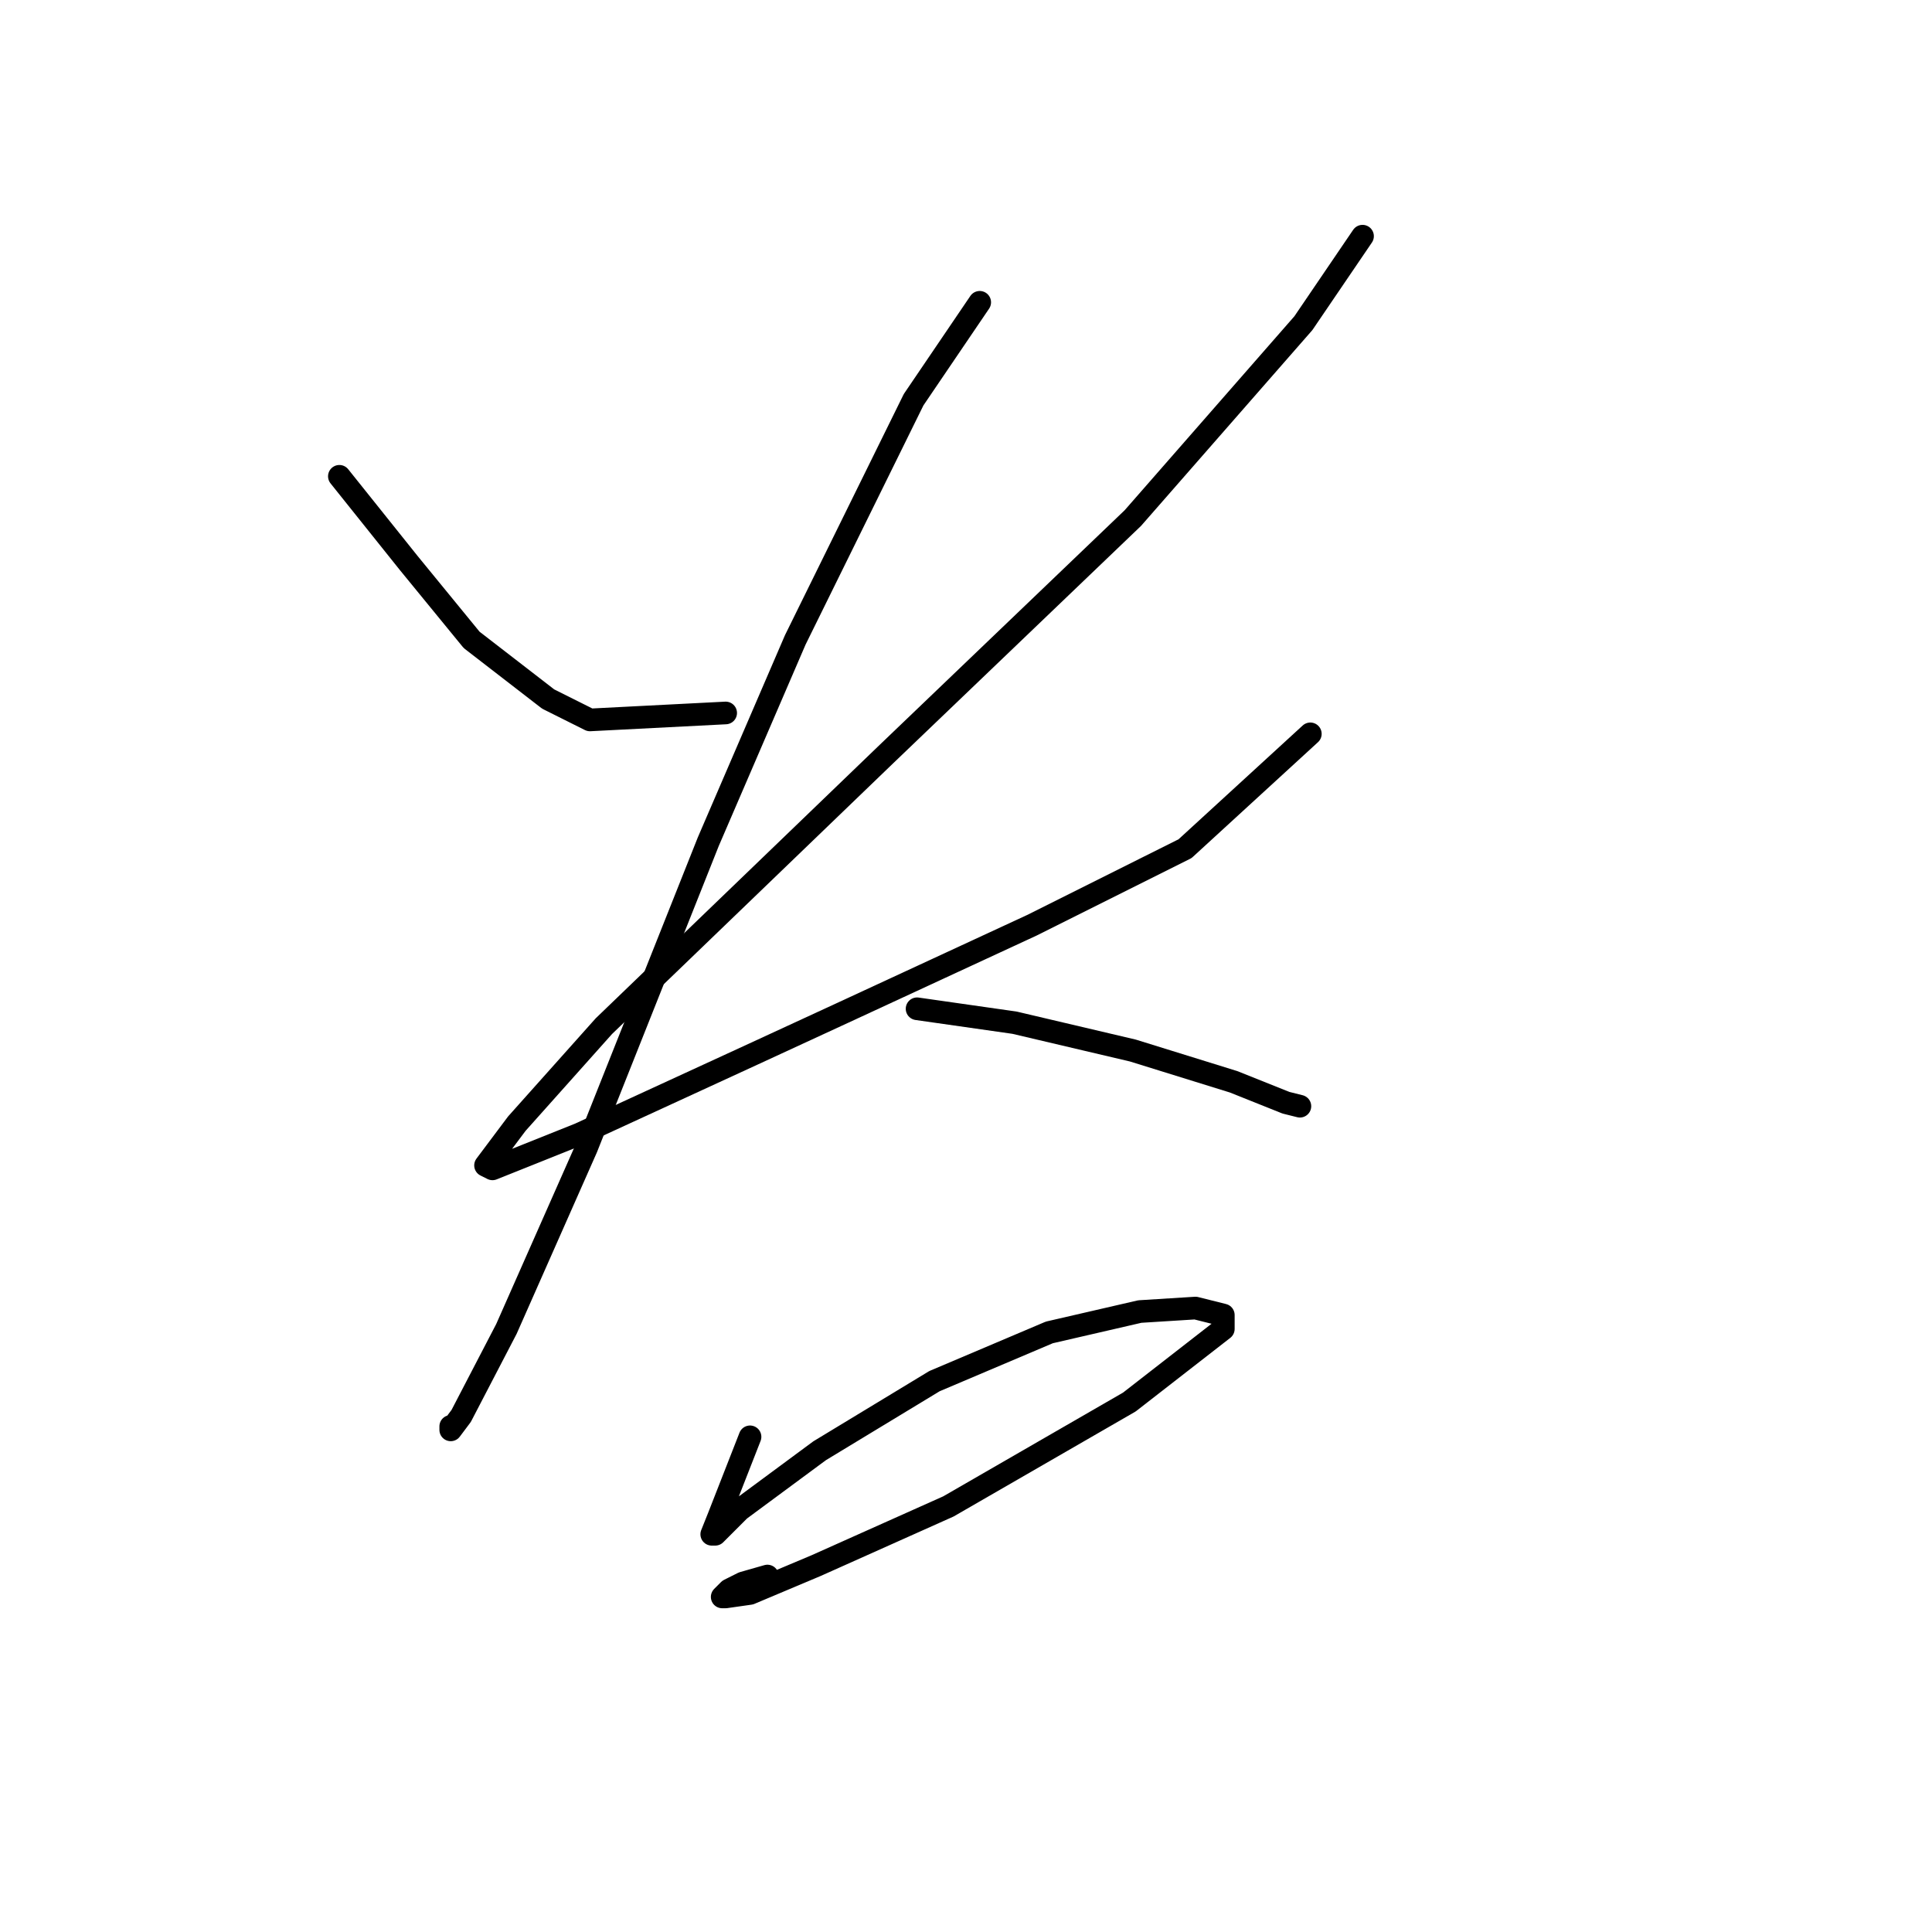<?xml version="1.0" standalone="no"?>
    <svg width="256" height="256" xmlns="http://www.w3.org/2000/svg" version="1.1">
    <polyline stroke="black" stroke-width="3" stroke-linecap="round" fill="transparent" stroke-linejoin="round" points="44.968 63.113 54.191 74.642 62.492 84.787 72.637 92.626 78.17 95.393 96.155 94.471 96.155 94.471 " />
        <polyline stroke="black" stroke-width="3" stroke-linecap="round" fill="transparent" stroke-linejoin="round" points="180.543 31.295 172.704 42.823 150.108 68.647 117.367 100.004 80.015 135.973 68.486 148.885 64.336 154.419 65.258 154.88 76.787 150.269 99.844 139.662 111.833 134.129 136.735 122.6 157.025 112.455 173.626 97.238 173.626 97.238 " />
        <polyline stroke="black" stroke-width="3" stroke-linecap="round" fill="transparent" stroke-linejoin="round" points="129.818 40.057 121.056 52.968 105.378 84.787 93.849 111.533 77.709 152.113 67.103 176.092 61.108 187.621 59.725 189.465 59.725 189.004 59.725 189.004 " />
        <polyline stroke="black" stroke-width="3" stroke-linecap="round" fill="transparent" stroke-linejoin="round" points="121.517 133.668 134.429 135.512 150.108 139.201 163.481 143.351 170.398 146.118 172.243 146.579 172.243 146.579 " />
        <polyline stroke="black" stroke-width="3" stroke-linecap="round" fill="transparent" stroke-linejoin="round" points="99.383 190.388 95.232 200.994 94.31 203.299 94.771 203.299 97.999 200.071 108.605 192.232 123.823 183.009 139.041 176.553 151.03 173.787 158.408 173.325 162.097 174.248 162.097 176.092 149.647 185.776 125.668 199.61 108.144 207.45 99.383 211.139 96.155 211.6 95.694 211.6 96.616 210.678 98.46 209.755 101.688 208.833 101.688 208.833 " />
        </svg>